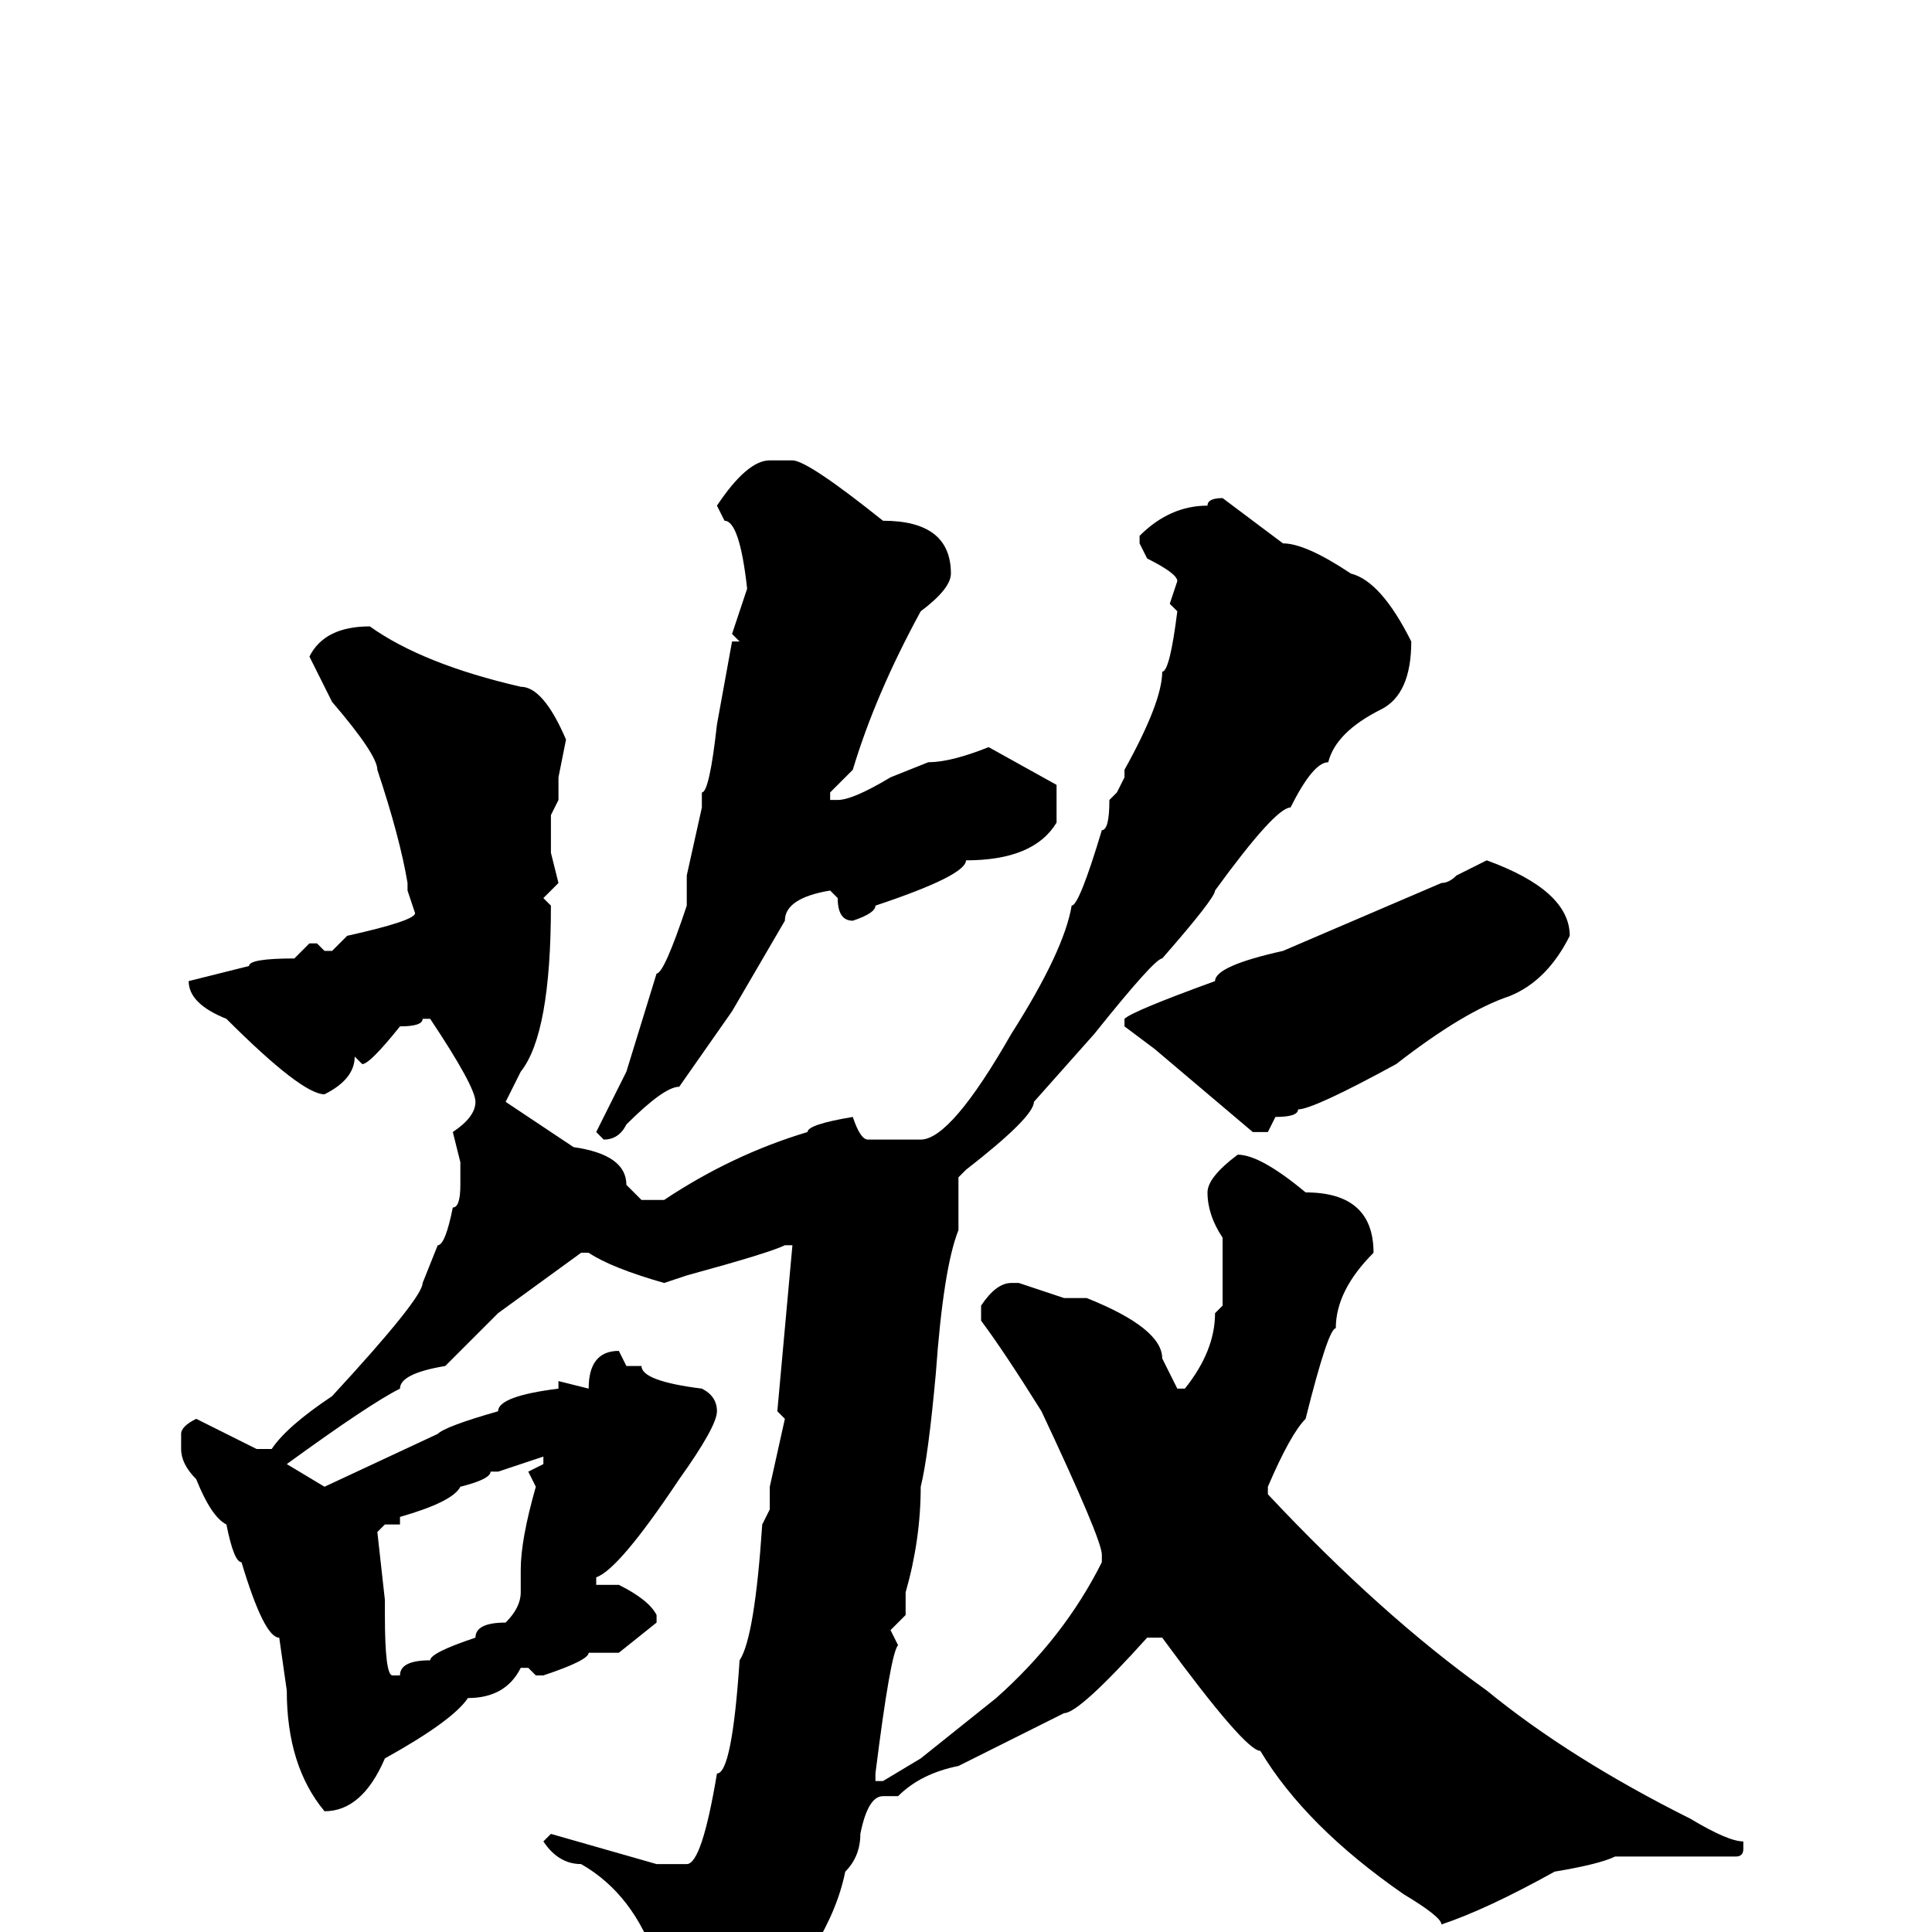 <svg xmlns="http://www.w3.org/2000/svg" viewBox="0 -256 256 256">
	<path fill="#000000" d="M102 -195H105Q107 -195 117 -187Q126 -187 126 -180Q126 -178 122 -175Q116 -164 113 -154L110 -151V-150H111Q113 -150 118 -153L123 -155Q126 -155 131 -157L140 -152V-150V-147Q137 -142 128 -142Q128 -140 116 -136Q116 -135 113 -134Q111 -134 111 -137L110 -138Q104 -137 104 -134L97 -122L90 -112Q88 -112 83 -107Q82 -105 80 -105L79 -106L83 -114L87 -127Q88 -127 91 -136V-140L93 -149V-151Q94 -151 95 -160L97 -171H98L97 -172L99 -178Q98 -187 96 -187L95 -189Q99 -195 102 -195ZM162 -190L170 -184Q173 -184 179 -180Q183 -179 187 -171Q187 -164 183 -162Q177 -159 176 -155Q174 -155 171 -149Q169 -149 161 -138Q161 -137 154 -129Q153 -129 145 -119L137 -110Q137 -108 128 -101L127 -100V-93Q125 -88 124 -74Q123 -63 122 -59Q122 -52 120 -45V-42L118 -40L119 -38Q118 -37 116 -21V-20H117L122 -23L132 -31Q141 -39 146 -49V-50Q146 -52 138 -69Q133 -77 130 -81V-83Q132 -86 134 -86H135L141 -84H143H144Q154 -80 154 -76L156 -72H157Q161 -77 161 -82L162 -83V-84V-89V-91V-92Q160 -95 160 -98Q160 -100 164 -103Q167 -103 173 -98Q182 -98 182 -90Q177 -85 177 -80Q176 -80 173 -68Q171 -66 168 -59V-58Q183 -42 197 -32Q208 -23 224 -15Q229 -12 231 -12V-11Q231 -10 230 -10H221H220H218H216H214Q212 -9 206 -8Q197 -3 191 -1Q191 -2 186 -5Q173 -14 167 -24Q165 -24 154 -39H152Q143 -29 141 -29L127 -22Q122 -21 119 -18H117Q115 -18 114 -13Q114 -10 112 -8Q110 2 99 13Q88 20 86 20L85 18Q85 13 87 9L86 7L87 4Q84 -5 77 -9Q74 -9 72 -12L73 -13L87 -9H91Q93 -9 95 -21Q97 -21 98 -36Q100 -39 101 -54L102 -56V-59L104 -68L103 -69L105 -91H104Q102 -90 91 -87L88 -86Q81 -88 78 -90H77L66 -82L59 -75Q53 -74 53 -72Q49 -70 38 -62L43 -59L58 -66Q59 -67 66 -69Q66 -71 74 -72V-73L78 -72Q78 -77 82 -77L83 -75H85Q85 -73 93 -72Q95 -71 95 -69Q95 -67 90 -60Q82 -48 79 -47V-46H82Q86 -44 87 -42V-41L82 -37H78Q78 -36 72 -34H71L70 -35H69Q67 -31 62 -31Q60 -28 51 -23Q48 -16 43 -16Q38 -22 38 -32L37 -39Q35 -39 32 -49Q31 -49 30 -54Q28 -55 26 -60Q24 -62 24 -64V-66Q24 -67 26 -68L34 -64H36Q38 -67 44 -71Q56 -84 56 -86L58 -91Q59 -91 60 -96Q61 -96 61 -99V-102L60 -106Q63 -108 63 -110Q63 -112 57 -121H56Q56 -120 53 -120Q49 -115 48 -115L47 -116Q47 -113 43 -111Q40 -111 30 -121Q25 -123 25 -126L33 -128Q33 -129 39 -129L41 -131H42L43 -130H44L46 -132Q55 -134 55 -135L54 -138V-139Q53 -145 50 -154Q50 -156 44 -163L41 -169Q43 -173 49 -173Q56 -168 69 -165Q72 -165 75 -158L74 -153V-150L73 -148V-143L74 -139L72 -137L73 -136Q73 -119 69 -114L67 -110L76 -104Q83 -103 83 -99L85 -97H87H88Q97 -103 107 -106Q107 -107 113 -108Q114 -105 115 -105H116H120H122Q126 -105 134 -119Q141 -130 142 -136Q143 -136 146 -146Q147 -146 147 -150L148 -151L149 -153V-154Q154 -163 154 -167Q155 -167 156 -175L155 -176L156 -179Q156 -180 152 -182L151 -184V-185Q155 -189 160 -189Q160 -190 162 -190ZM197 -142Q208 -138 208 -132Q205 -126 200 -124Q194 -122 185 -115Q174 -109 172 -109Q172 -108 169 -108L168 -106H166L153 -117L149 -120V-121Q150 -122 161 -126Q161 -128 170 -130L191 -139Q192 -139 193 -140ZM66 -61H65Q65 -60 61 -59Q60 -57 53 -55V-54H51L50 -53L51 -44V-42Q51 -34 52 -34H53Q53 -36 57 -36Q57 -37 63 -39Q63 -41 67 -41Q69 -43 69 -45V-48Q69 -52 71 -59L70 -61L72 -62V-63Z"/>
</svg>